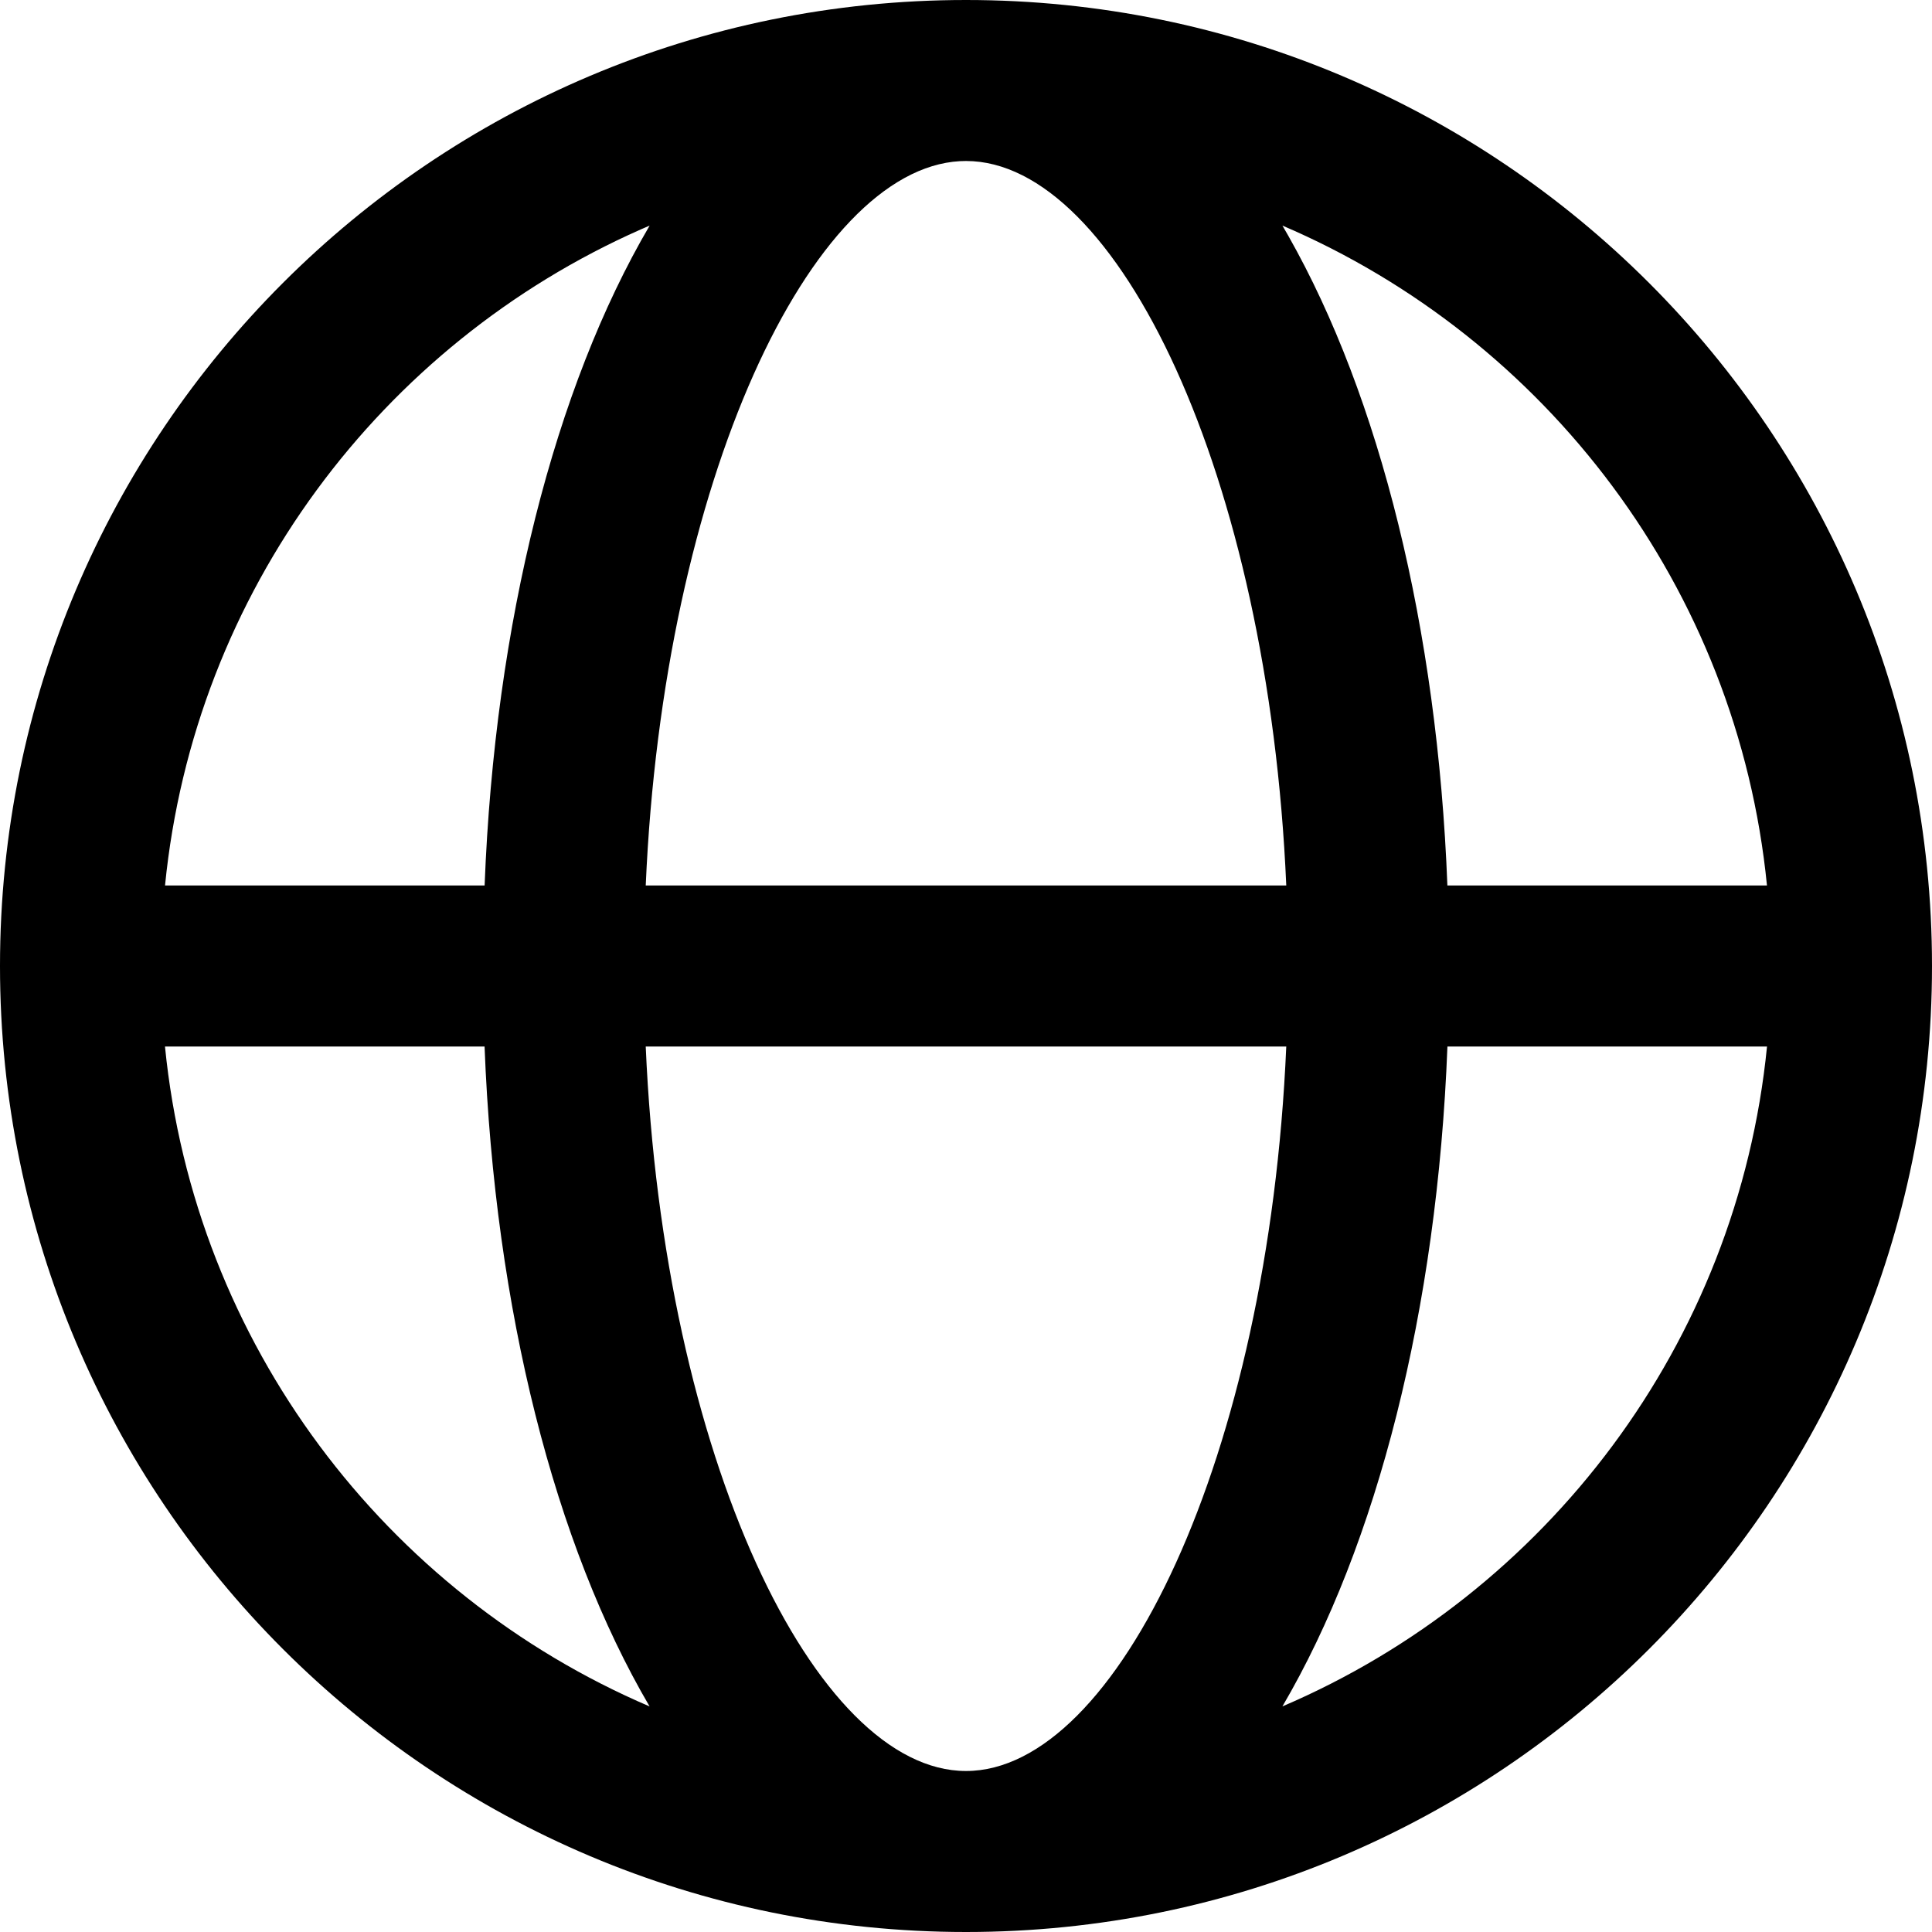 <svg height="200" viewBox="0 0 1024 1024" width="200"
     xmlns="http://www.w3.org/2000/svg">
  <path
    d="m512 0c282.773 0 512 229.227 512 512s-229.227 512-512 512-512-229.227-512-512 229.227-512 512-512zm169.749 554.667h-339.499c9.429 217.792 89.813 384 169.749 384 79.915 0 160.32-166.208 169.749-384zm-424.917 0-169.387.021c15.659 157.568 117.035 289.92 256.853 349.76-50.283-85.739-82.069-210.347-87.467-349.76zm679.723.021h-169.387c-5.397 139.435-37.184 264.021-87.467 349.739 139.819-59.797 241.195-192.171 256.853-349.739zm-592.235-435.115-4.736 2.048c-137.408 60.757-236.672 191.915-252.117 347.712h169.387c5.397-139.435 37.184-264.043 87.467-349.76zm167.68-34.24-3.2.085c-78.848 4.352-157.227 169.045-166.549 383.915h339.499c-9.429-217.771-89.813-384-169.749-384zm167.701 34.219 3.136 5.44c48.469 85.504 79.04 207.808 84.309 344.341h169.387c-15.637-157.589-117.035-289.941-256.853-349.781z"/>
</svg>
